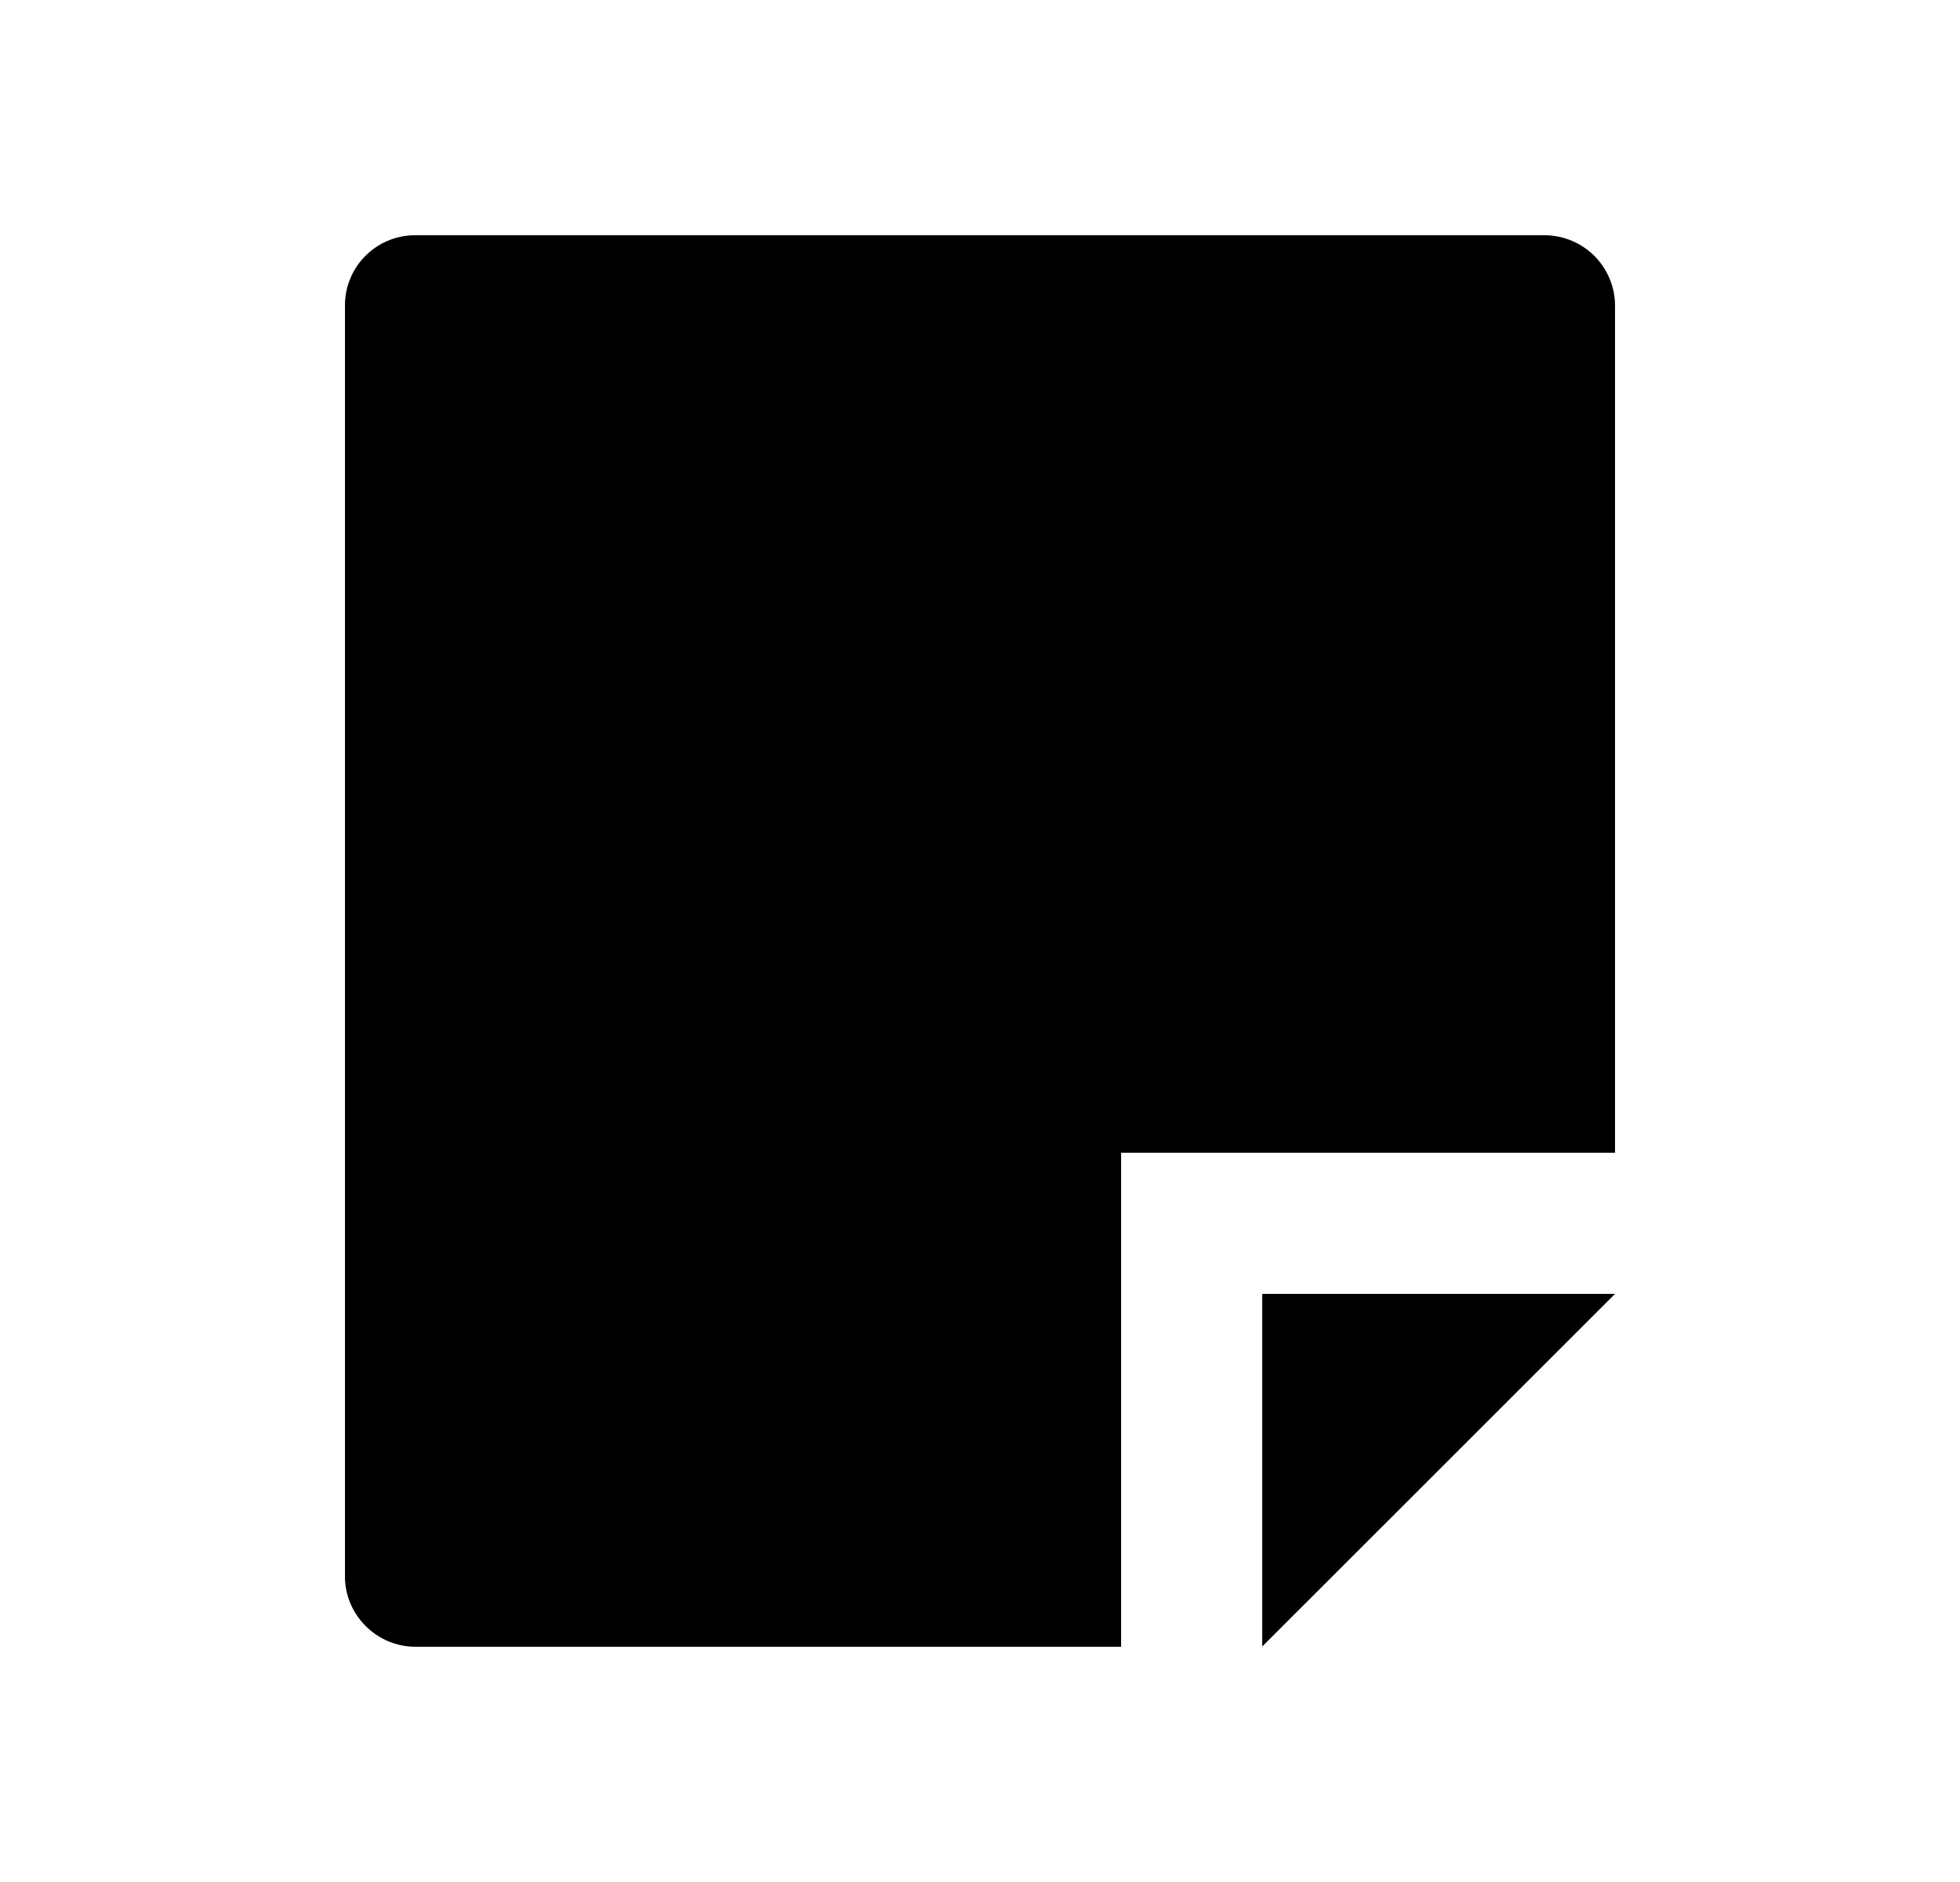 <svg width="25" height="24" viewBox="0 0 25 24" fill="none" xmlns="http://www.w3.org/2000/svg">
<path d="M20.6 14.7H14.3V21H5.298C4.802 21 4.4 20.59 4.4 20.107V3.893C4.4 3.4 4.801 3 5.294 3H19.706C19.825 3.001 19.941 3.025 20.05 3.071C20.159 3.117 20.258 3.184 20.341 3.268C20.424 3.352 20.489 3.452 20.534 3.561C20.578 3.671 20.601 3.788 20.6 3.906V14.7ZM20.6 16.5L16.1 20.997V16.5H20.6Z" fill="#0A0D14" style="fill:#0A0D14;fill:color(display-p3 0.039 0.051 0.078);fill-opacity:1;"/>
</svg>
